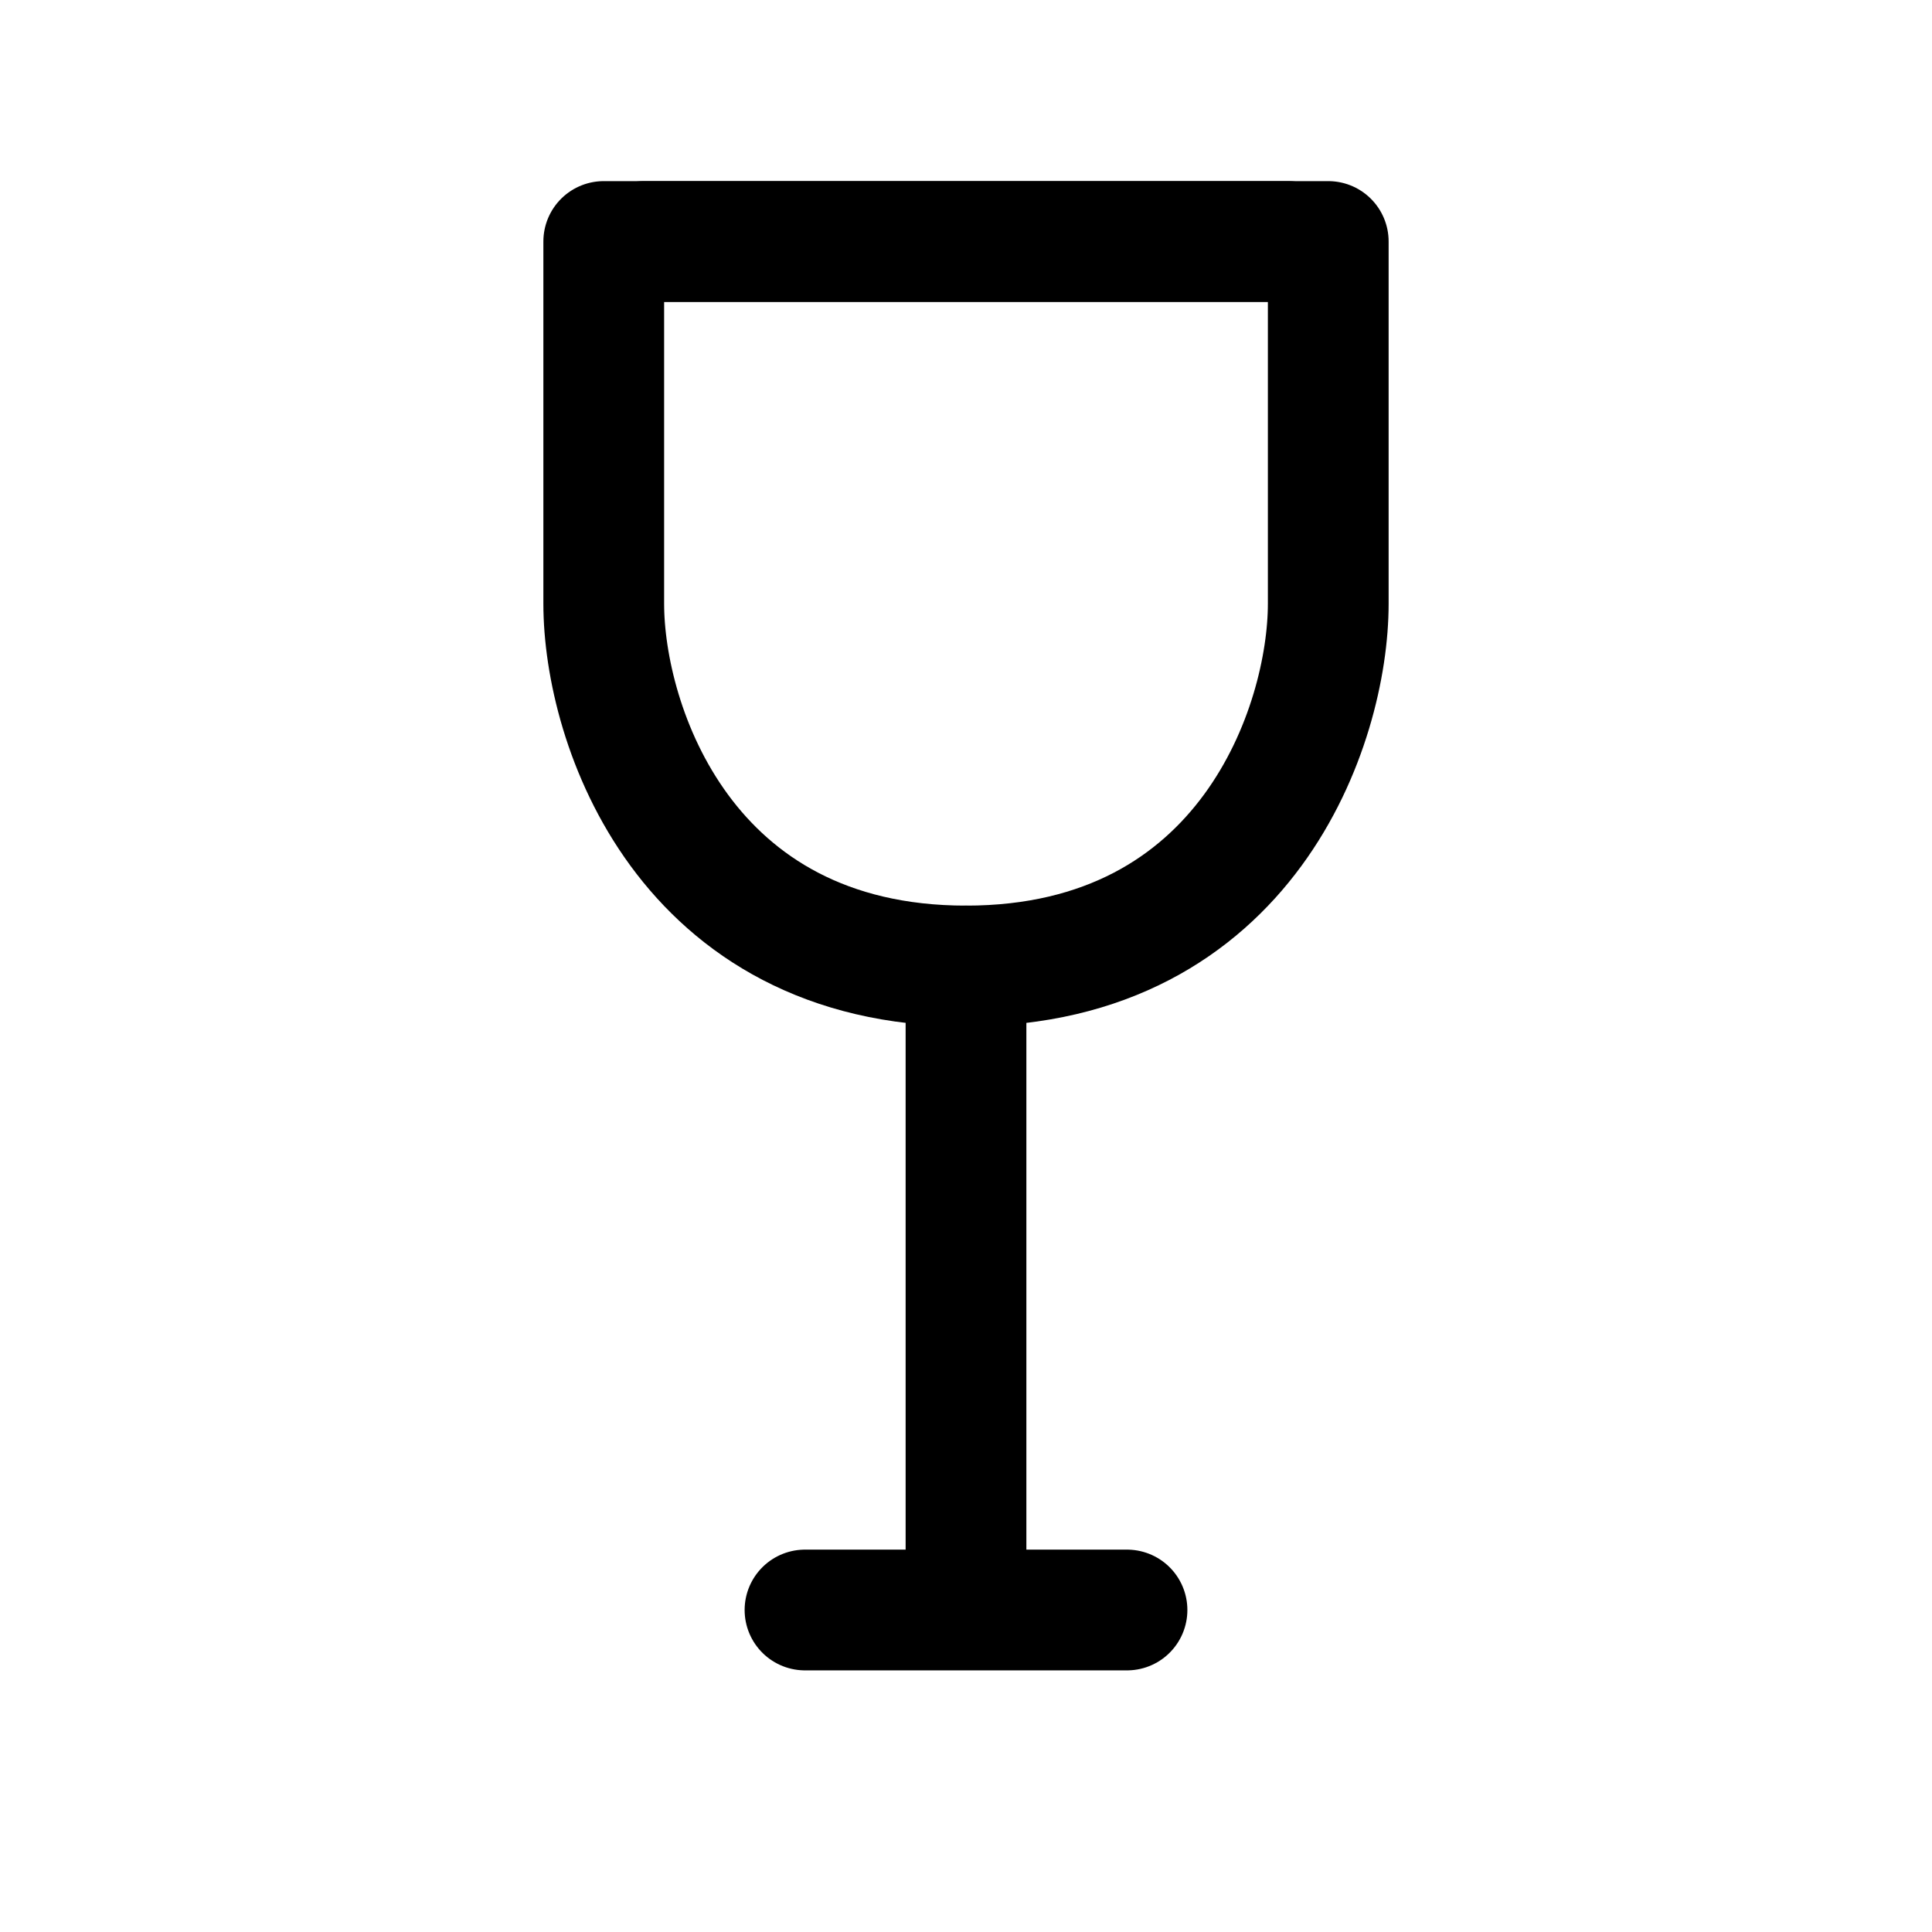 <?xml version="1.0" encoding="UTF-8"?>
<svg width="24px" height="24px" viewBox="0 0 24 24" stroke-width="1.5" fill="none" xmlns="http://www.w3.org/2000/svg" color="#000000">
  <path d="M12 12C8.5 12 7.5 9 7.5 7.5V3h9v4.5c0 1.5-1 4.5-4.5 4.5z" stroke="#000000" stroke-width="1.5" stroke-linecap="round" stroke-linejoin="round"></path>
  <path d="M8 3h8M12 12v8m-2 0h4" stroke="#000000" stroke-width="1.5" stroke-linecap="round" stroke-linejoin="round"></path>
</svg>